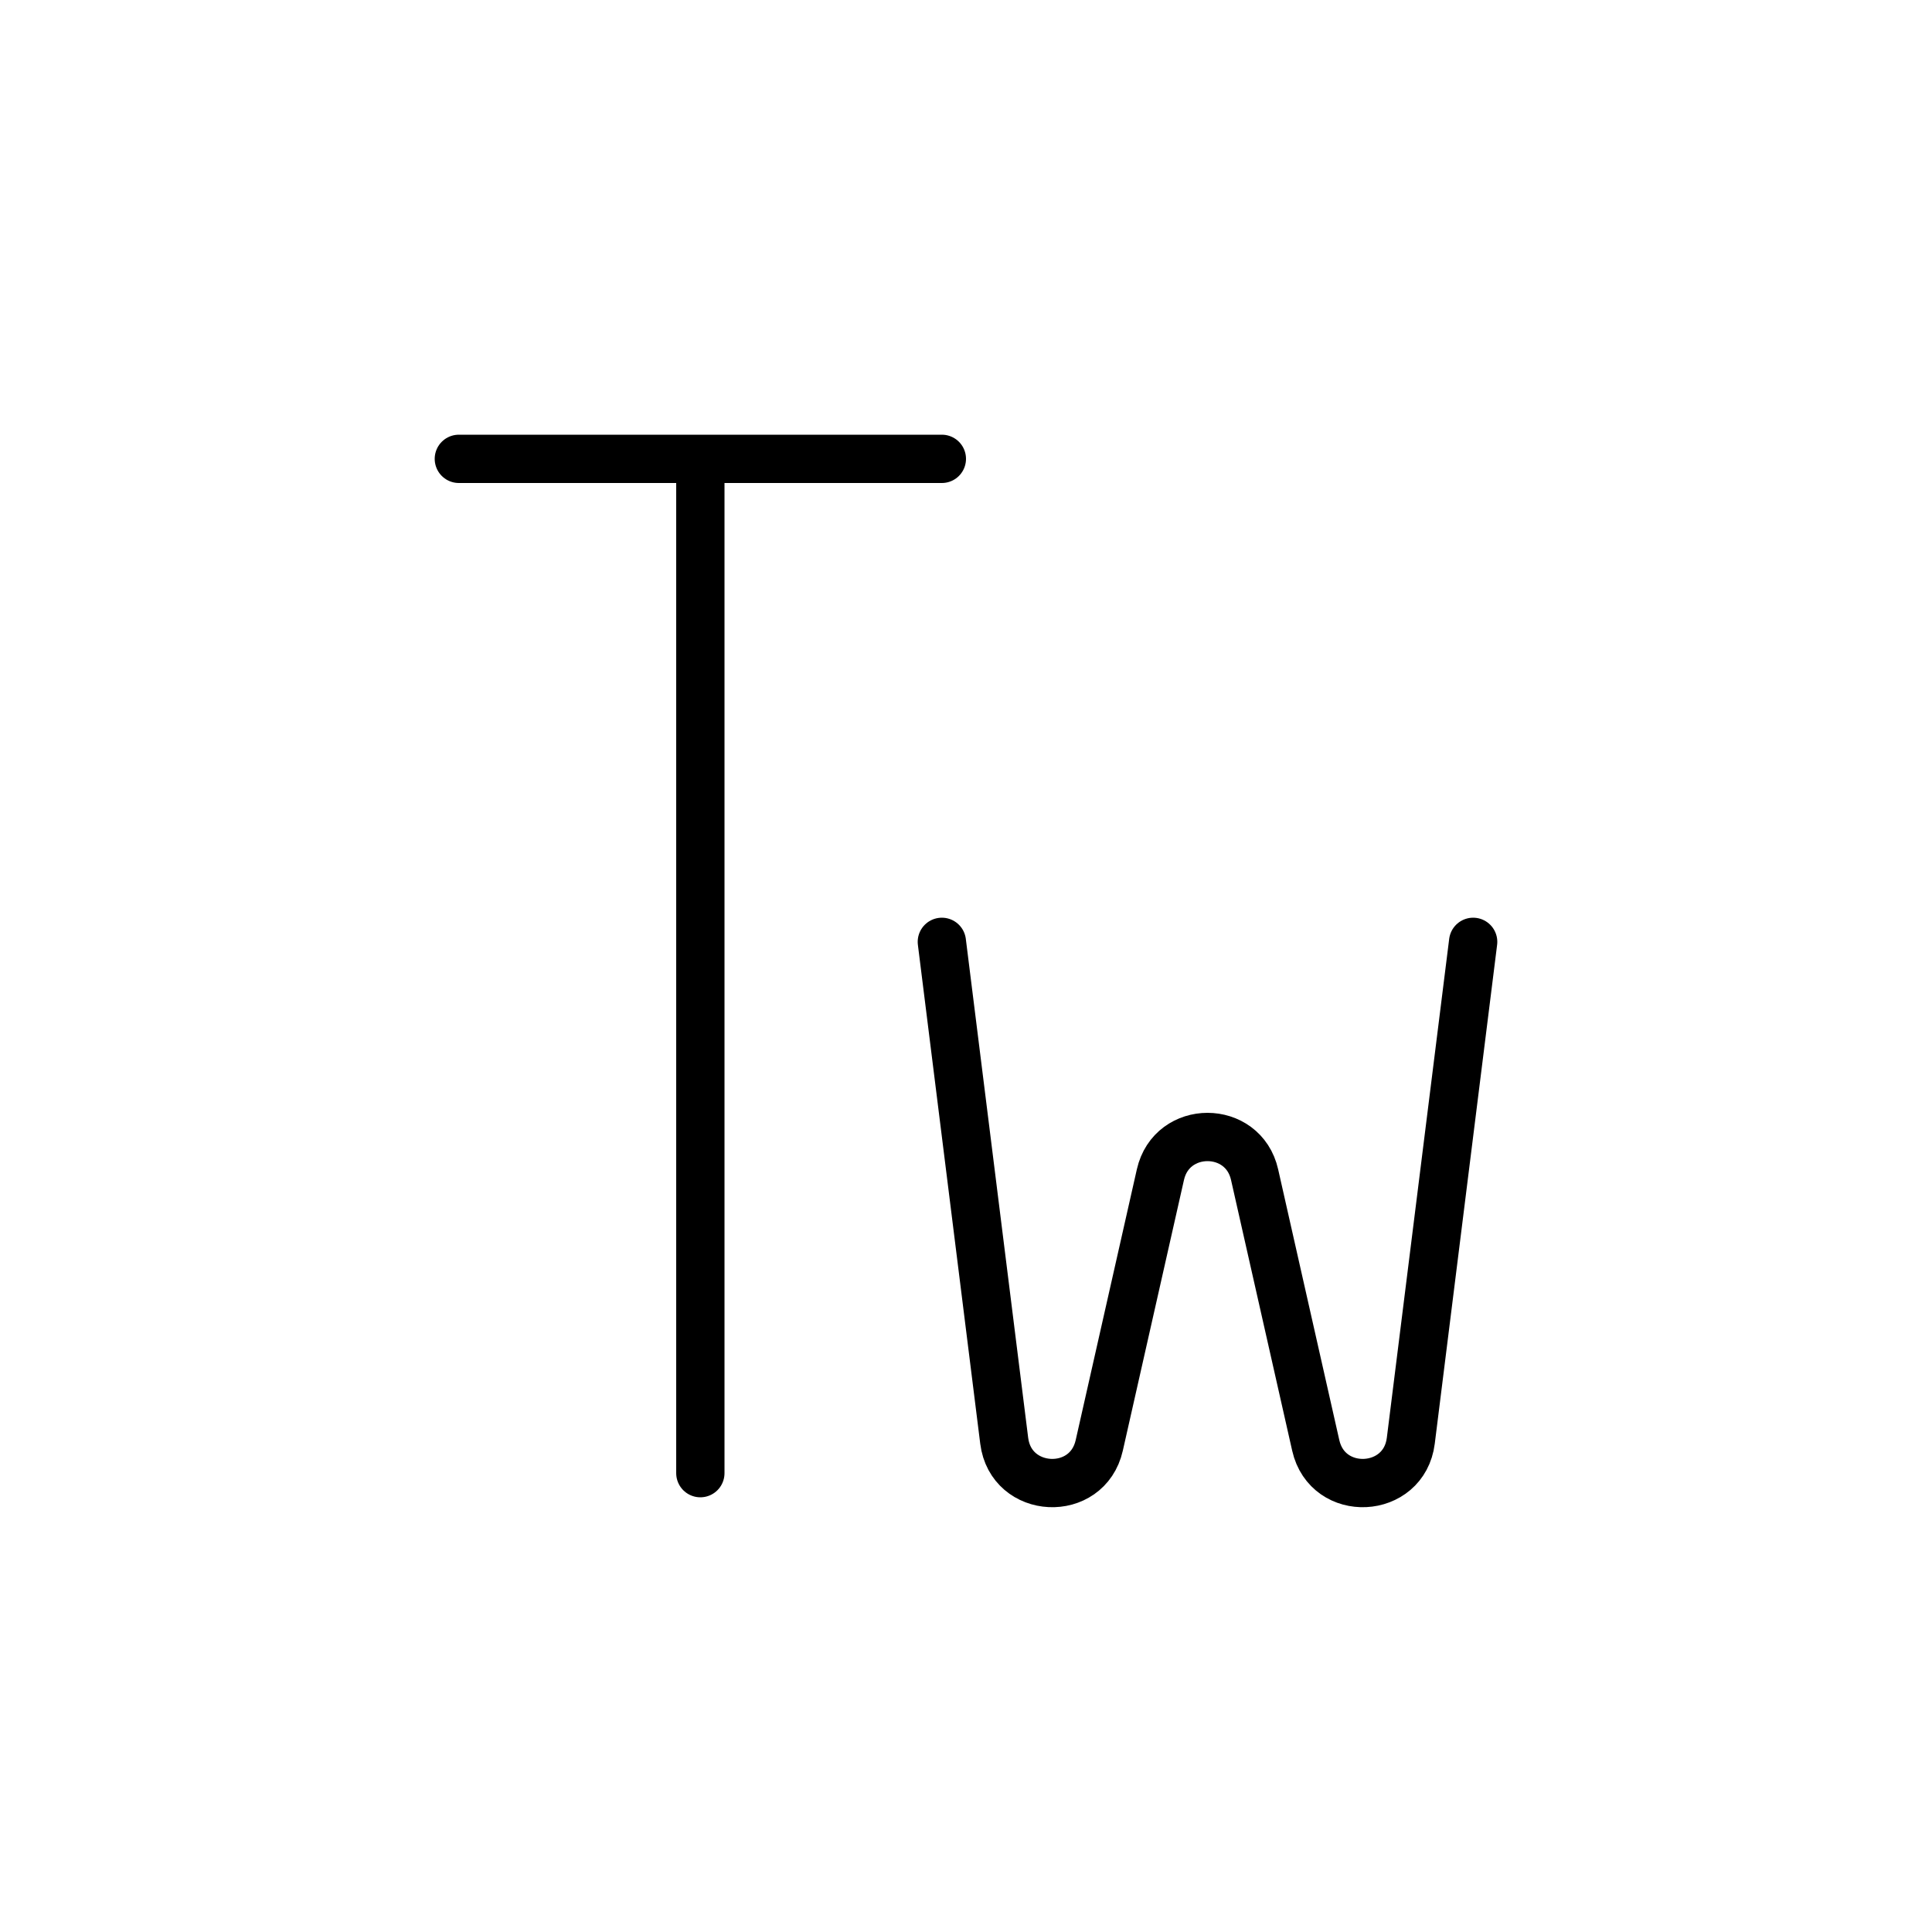 <svg width="40" height="40" viewBox="0 0 40 40" fill="none" xmlns="http://www.w3.org/2000/svg">
<path d="M14.5 30.5V9.5M14.5 9.5H9.5M14.5 9.5H19.5M19.5 19.5L20.791 29.829C20.93 30.941 22.512 31.018 22.759 29.925L24.025 24.32C24.259 23.28 25.741 23.28 25.975 24.32L27.241 29.925C27.488 31.018 29.07 30.941 29.209 29.829L30.5 19.5" stroke="black" stroke-linecap="round"/>
</svg>

